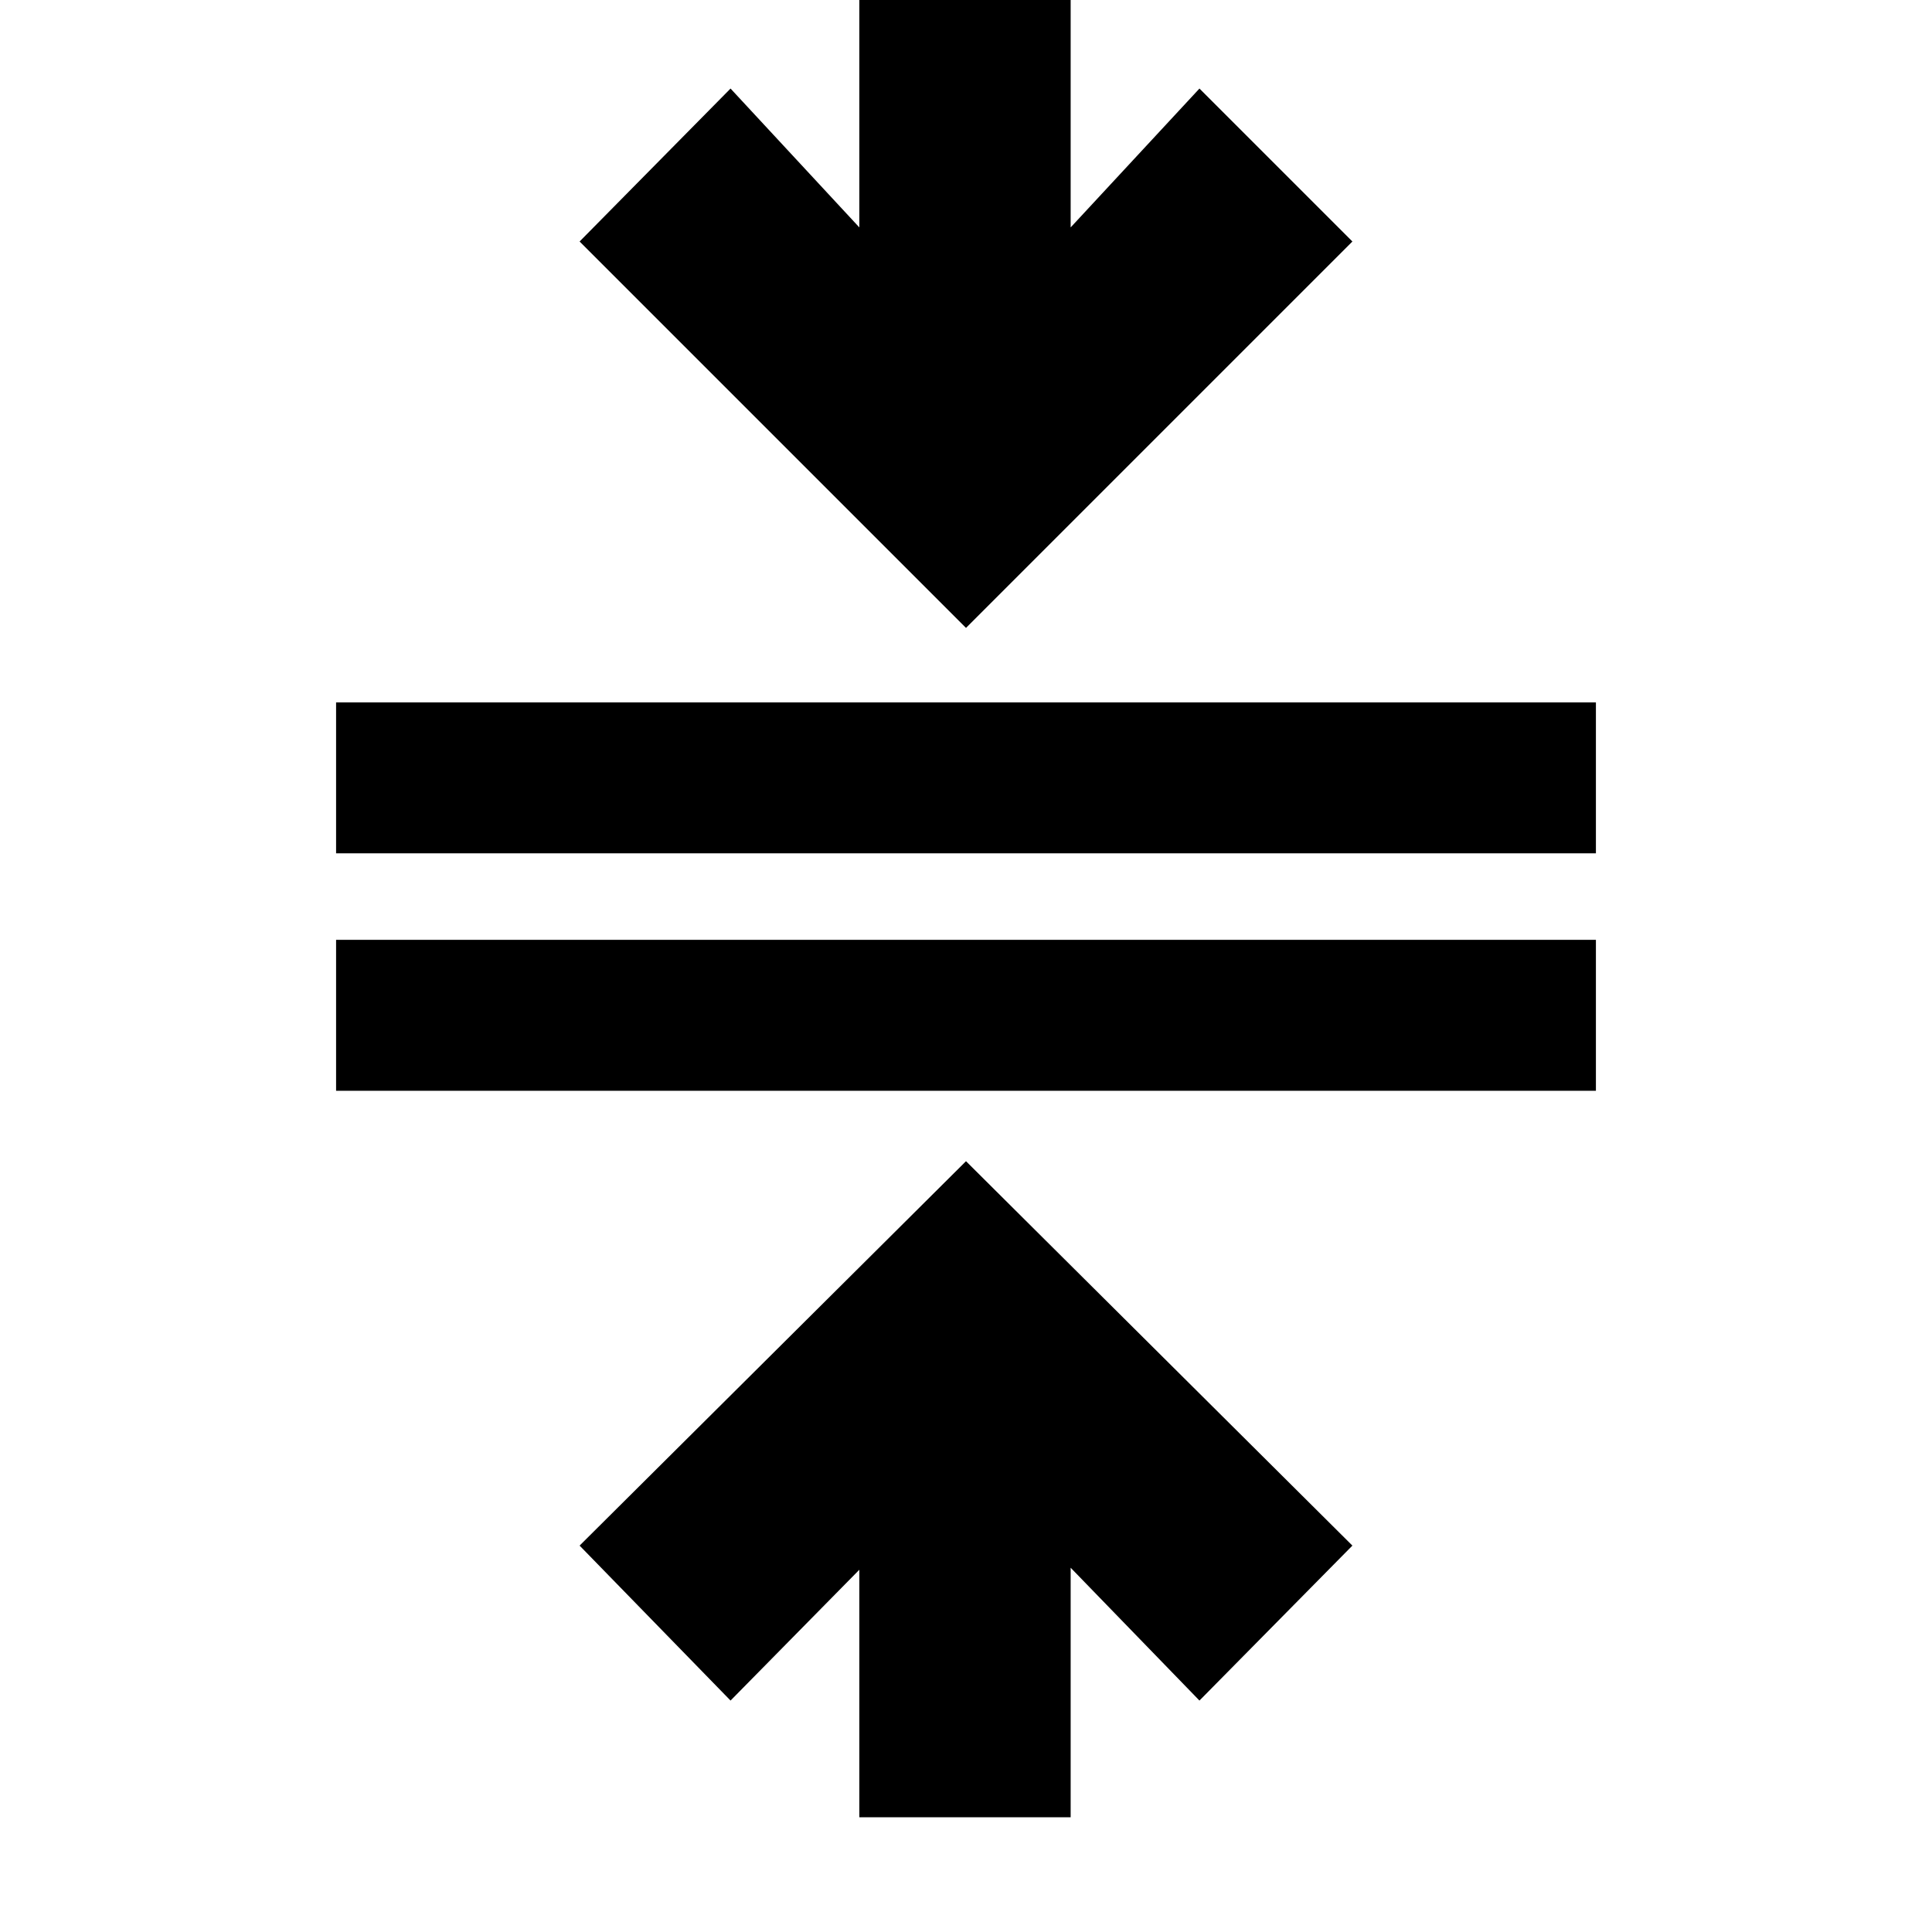 <svg xmlns="http://www.w3.org/2000/svg" height="24" width="24"><path d="M10.675 22.575V19.5L9.075 21.125L7.2 19.2L12 14.425L16.8 19.2L14.9 21.125L13.3 19.475V22.575ZM4.175 13.55V11.675H19.825V13.55ZM4.175 10.6V8.725H19.825V10.6ZM12 7.8 7.2 3 9.075 1.1 10.675 2.825V-0.35H13.3V2.825L14.9 1.1L16.8 3Z"/></svg>